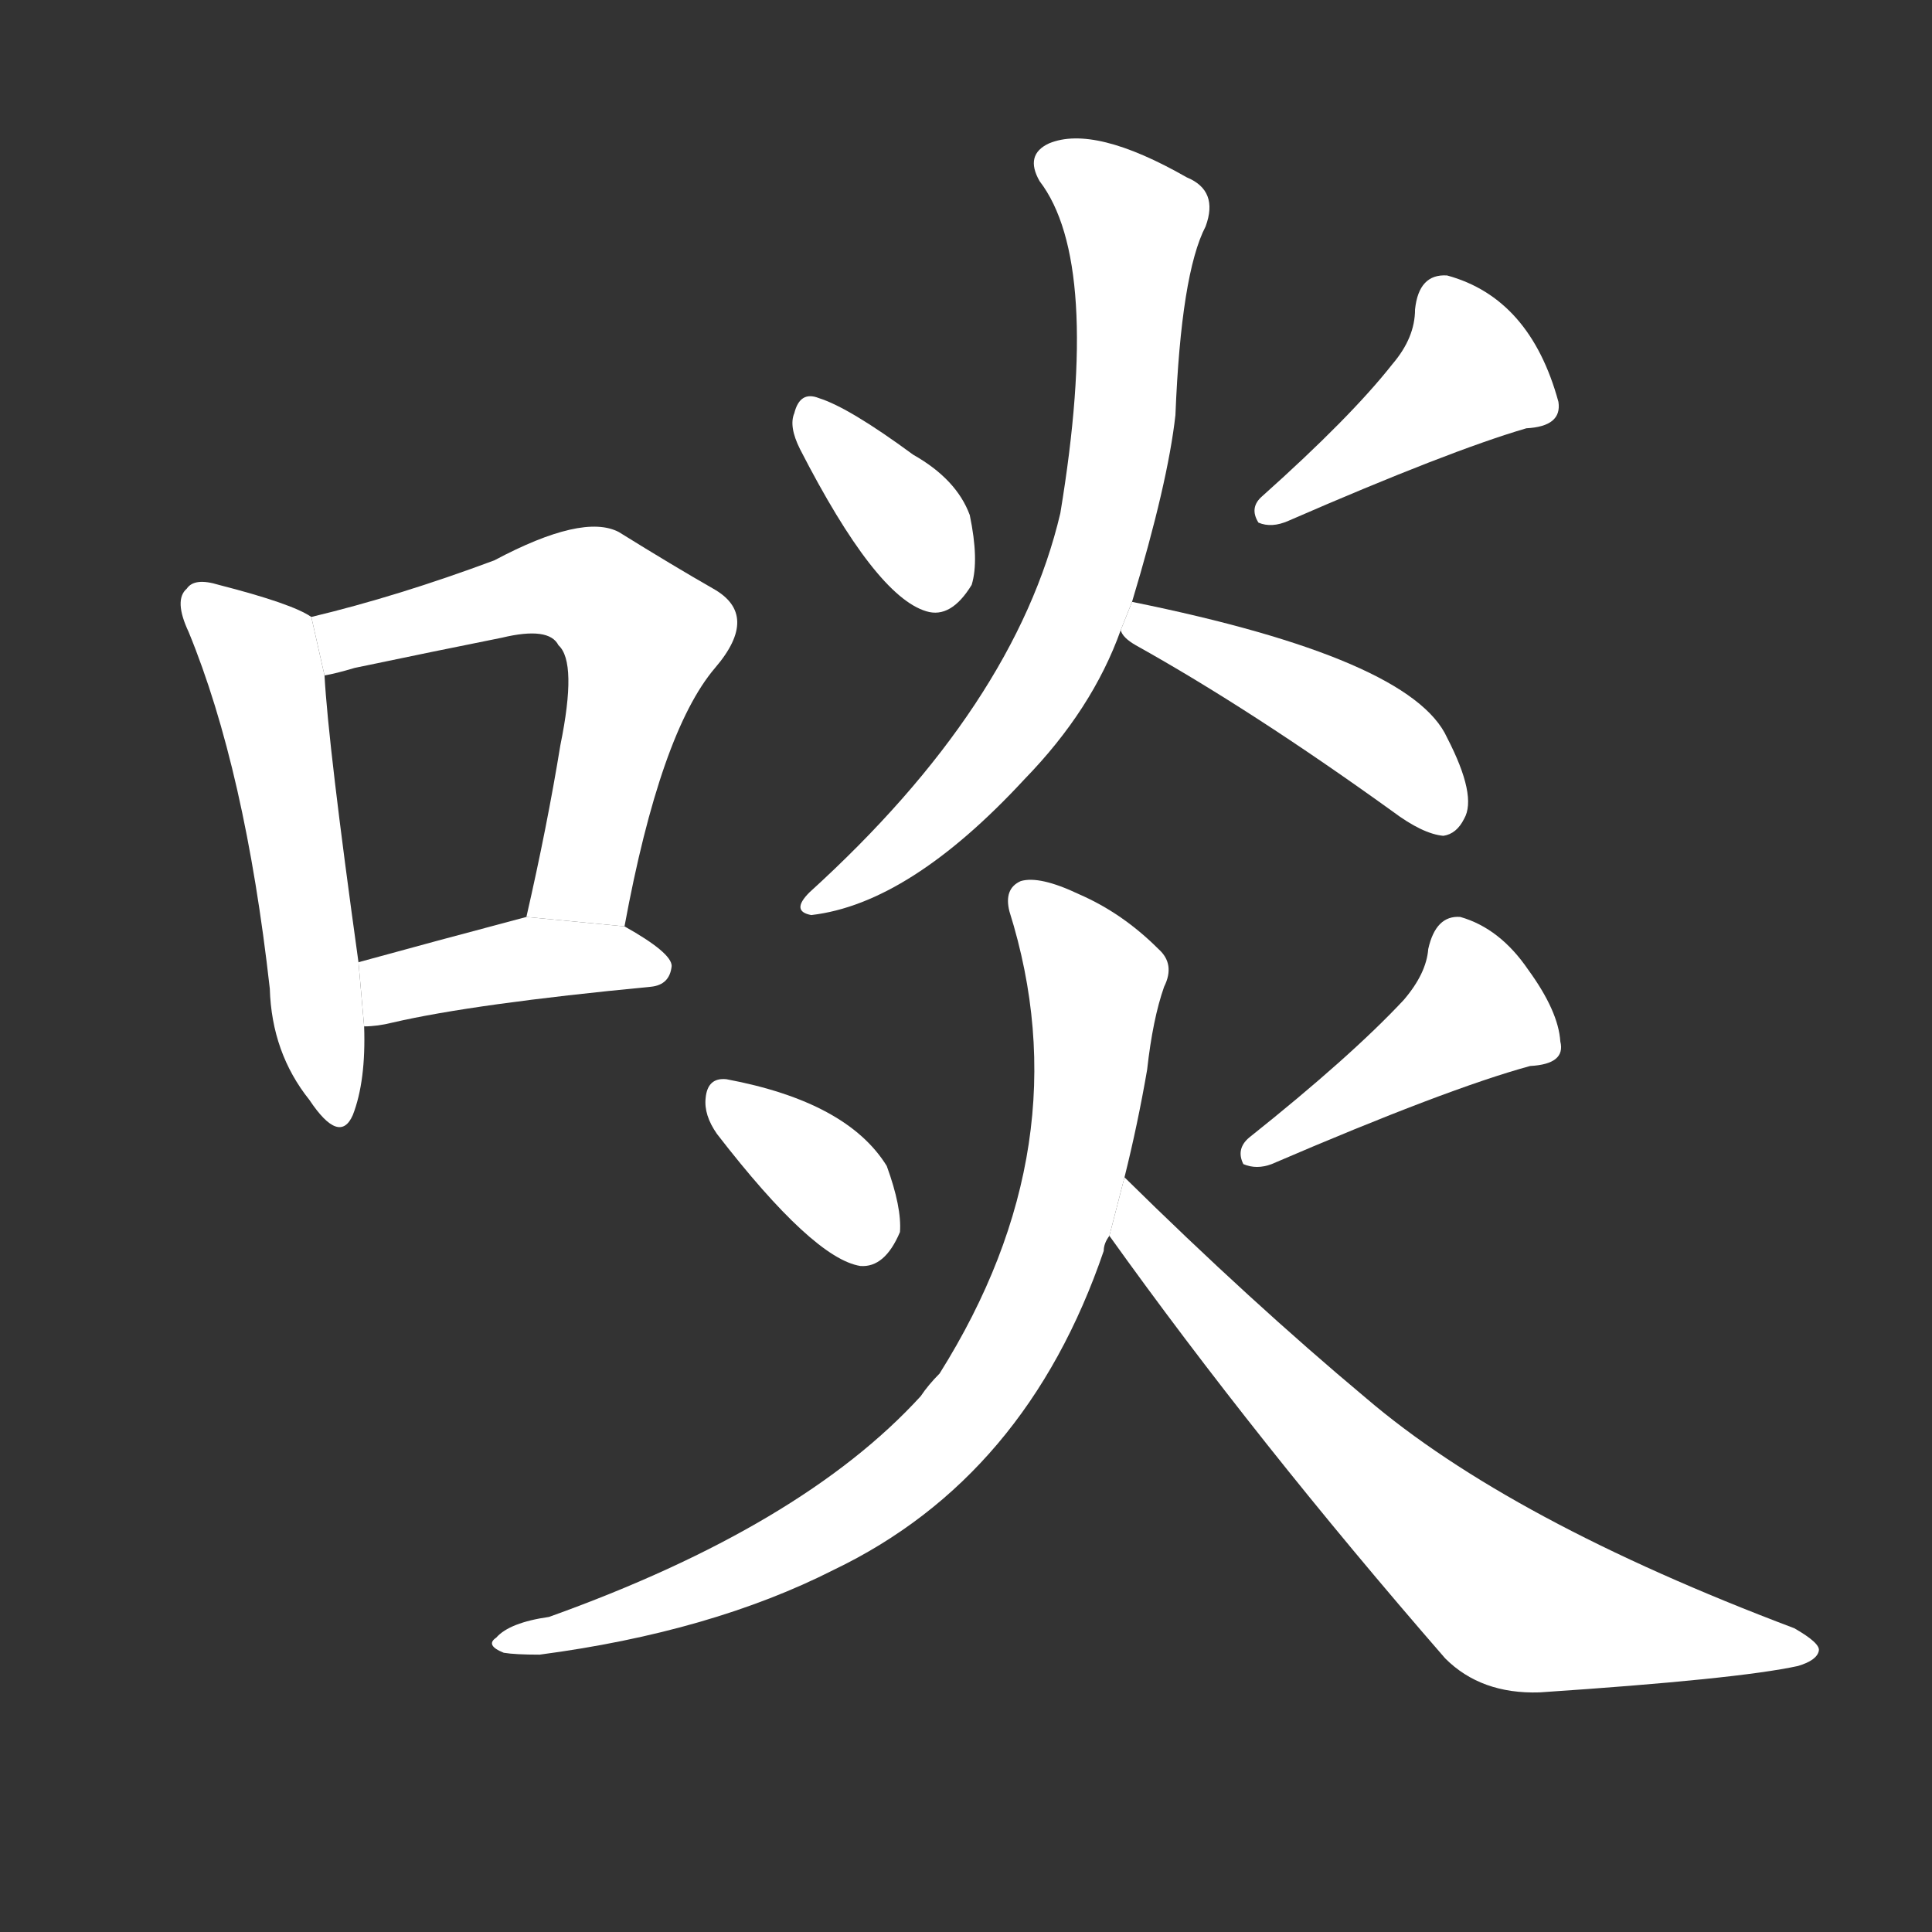 <!-- u5556_dan4_eat_feed_chew_bite_entice -->
<!-- 5556 -->
<!-- 5556 -->
<!-- 5556 -->
<svg viewBox="0 0 1024 1024">
  <rect x="0" y="0" width="1024" height="1024" fill="#333333" stroke="none"/>
  <g transform="scale(1, -1) translate(0, -900)">
    <path fill="#FFFFFF" d="M 165 573 Q 155 580 116 590 Q 103 594 99 588 Q 92 582 100 565 Q 130 492 143 376 Q 144 342 164 317 Q 180 293 187 309 Q 194 327 193 356 L 190 390 Q 174 505 172 542 L 165 573 Z"></path>
    <path fill="#FFFFFF" d="M 331 409 Q 350 512 379 546 Q 403 574 378 588 Q 357 600 328 618 Q 309 628 262 603 Q 211 584 165 573 L 172 542 Q 178 543 188 546 Q 231 555 266 562 Q 291 568 296 558 Q 306 549 297 505 Q 290 462 279 414 L 331 409 Z"></path>
    <path fill="#FFFFFF" d="M 193 356 Q 200 356 208 358 Q 251 368 345 377 Q 355 378 356 388 Q 356 395 331 409 L 279 414 Q 230 401 190 390 L 193 356 Z"></path>
    <path fill="#FFFFFF" d="M 424 662 Q 464 584 491 576 Q 504 572 515 590 Q 519 603 514 627 Q 507 646 484 659 Q 450 684 434 689 Q 424 693 421 681 Q 418 674 424 662 Z"></path>
    <path fill="#FFFFFF" d="M 738 707 Q 716 679 669 637 Q 662 631 667 623 Q 674 620 683 624 Q 768 661 809 673 Q 828 674 826 687 Q 811 742 767 754 Q 752 755 750 736 Q 750 721 738 707 Z"></path>
    <path fill="#FFFFFF" d="M 600 581 Q 619 644 623 680 Q 626 755 639 780 Q 646 799 629 806 Q 580 834 556 824 Q 543 818 551 804 Q 584 761 562 628 Q 538 526 429 427 Q 419 417 430 415 Q 482 421 543 487 Q 579 524 594 566 L 600 581 Z"></path>
    <path fill="#FFFFFF" d="M 594 566 Q 595 562 602 558 Q 663 524 738 470 Q 754 458 765 457 Q 772 458 776 466 Q 783 478 767 509 Q 748 551 600 581 L 594 566 Z"></path>
    <path fill="#FFFFFF" d="M 380 299 Q 431 233 456 229 Q 469 228 477 247 Q 478 260 470 282 Q 449 316 385 328 Q 375 329 374 318 Q 373 309 380 299 Z"></path>
    <path fill="#FFFFFF" d="M 744 370 Q 716 340 662 297 Q 655 291 659 283 Q 666 280 674 283 Q 767 323 811 335 Q 830 336 827 348 Q 826 364 810 386 Q 795 408 774 414 Q 761 415 757 397 Q 756 384 744 370 Z"></path>
    <path fill="#FFFFFF" d="M 596 276 Q 603 304 608 333 Q 611 360 617 377 Q 623 389 614 397 Q 595 416 572 426 Q 551 436 541 433 Q 532 429 535 417 Q 574 293 498 172 Q 492 166 488 160 Q 425 91 291 43 Q 270 40 263 32 Q 257 28 267 24 Q 273 23 286 23 Q 377 35 442 68 Q 544 117 585 237 Q 585 241 588 245 L 596 276 Z"></path>
    <path fill="#FFFFFF" d="M 588 245 Q 666 136 766 21 Q 785 2 816 3 Q 921 10 953 17 Q 963 20 964 25 Q 965 29 951 37 Q 800 94 724 159 Q 663 210 596 276 L 588 245 Z"></path>
  </g>
</svg>
